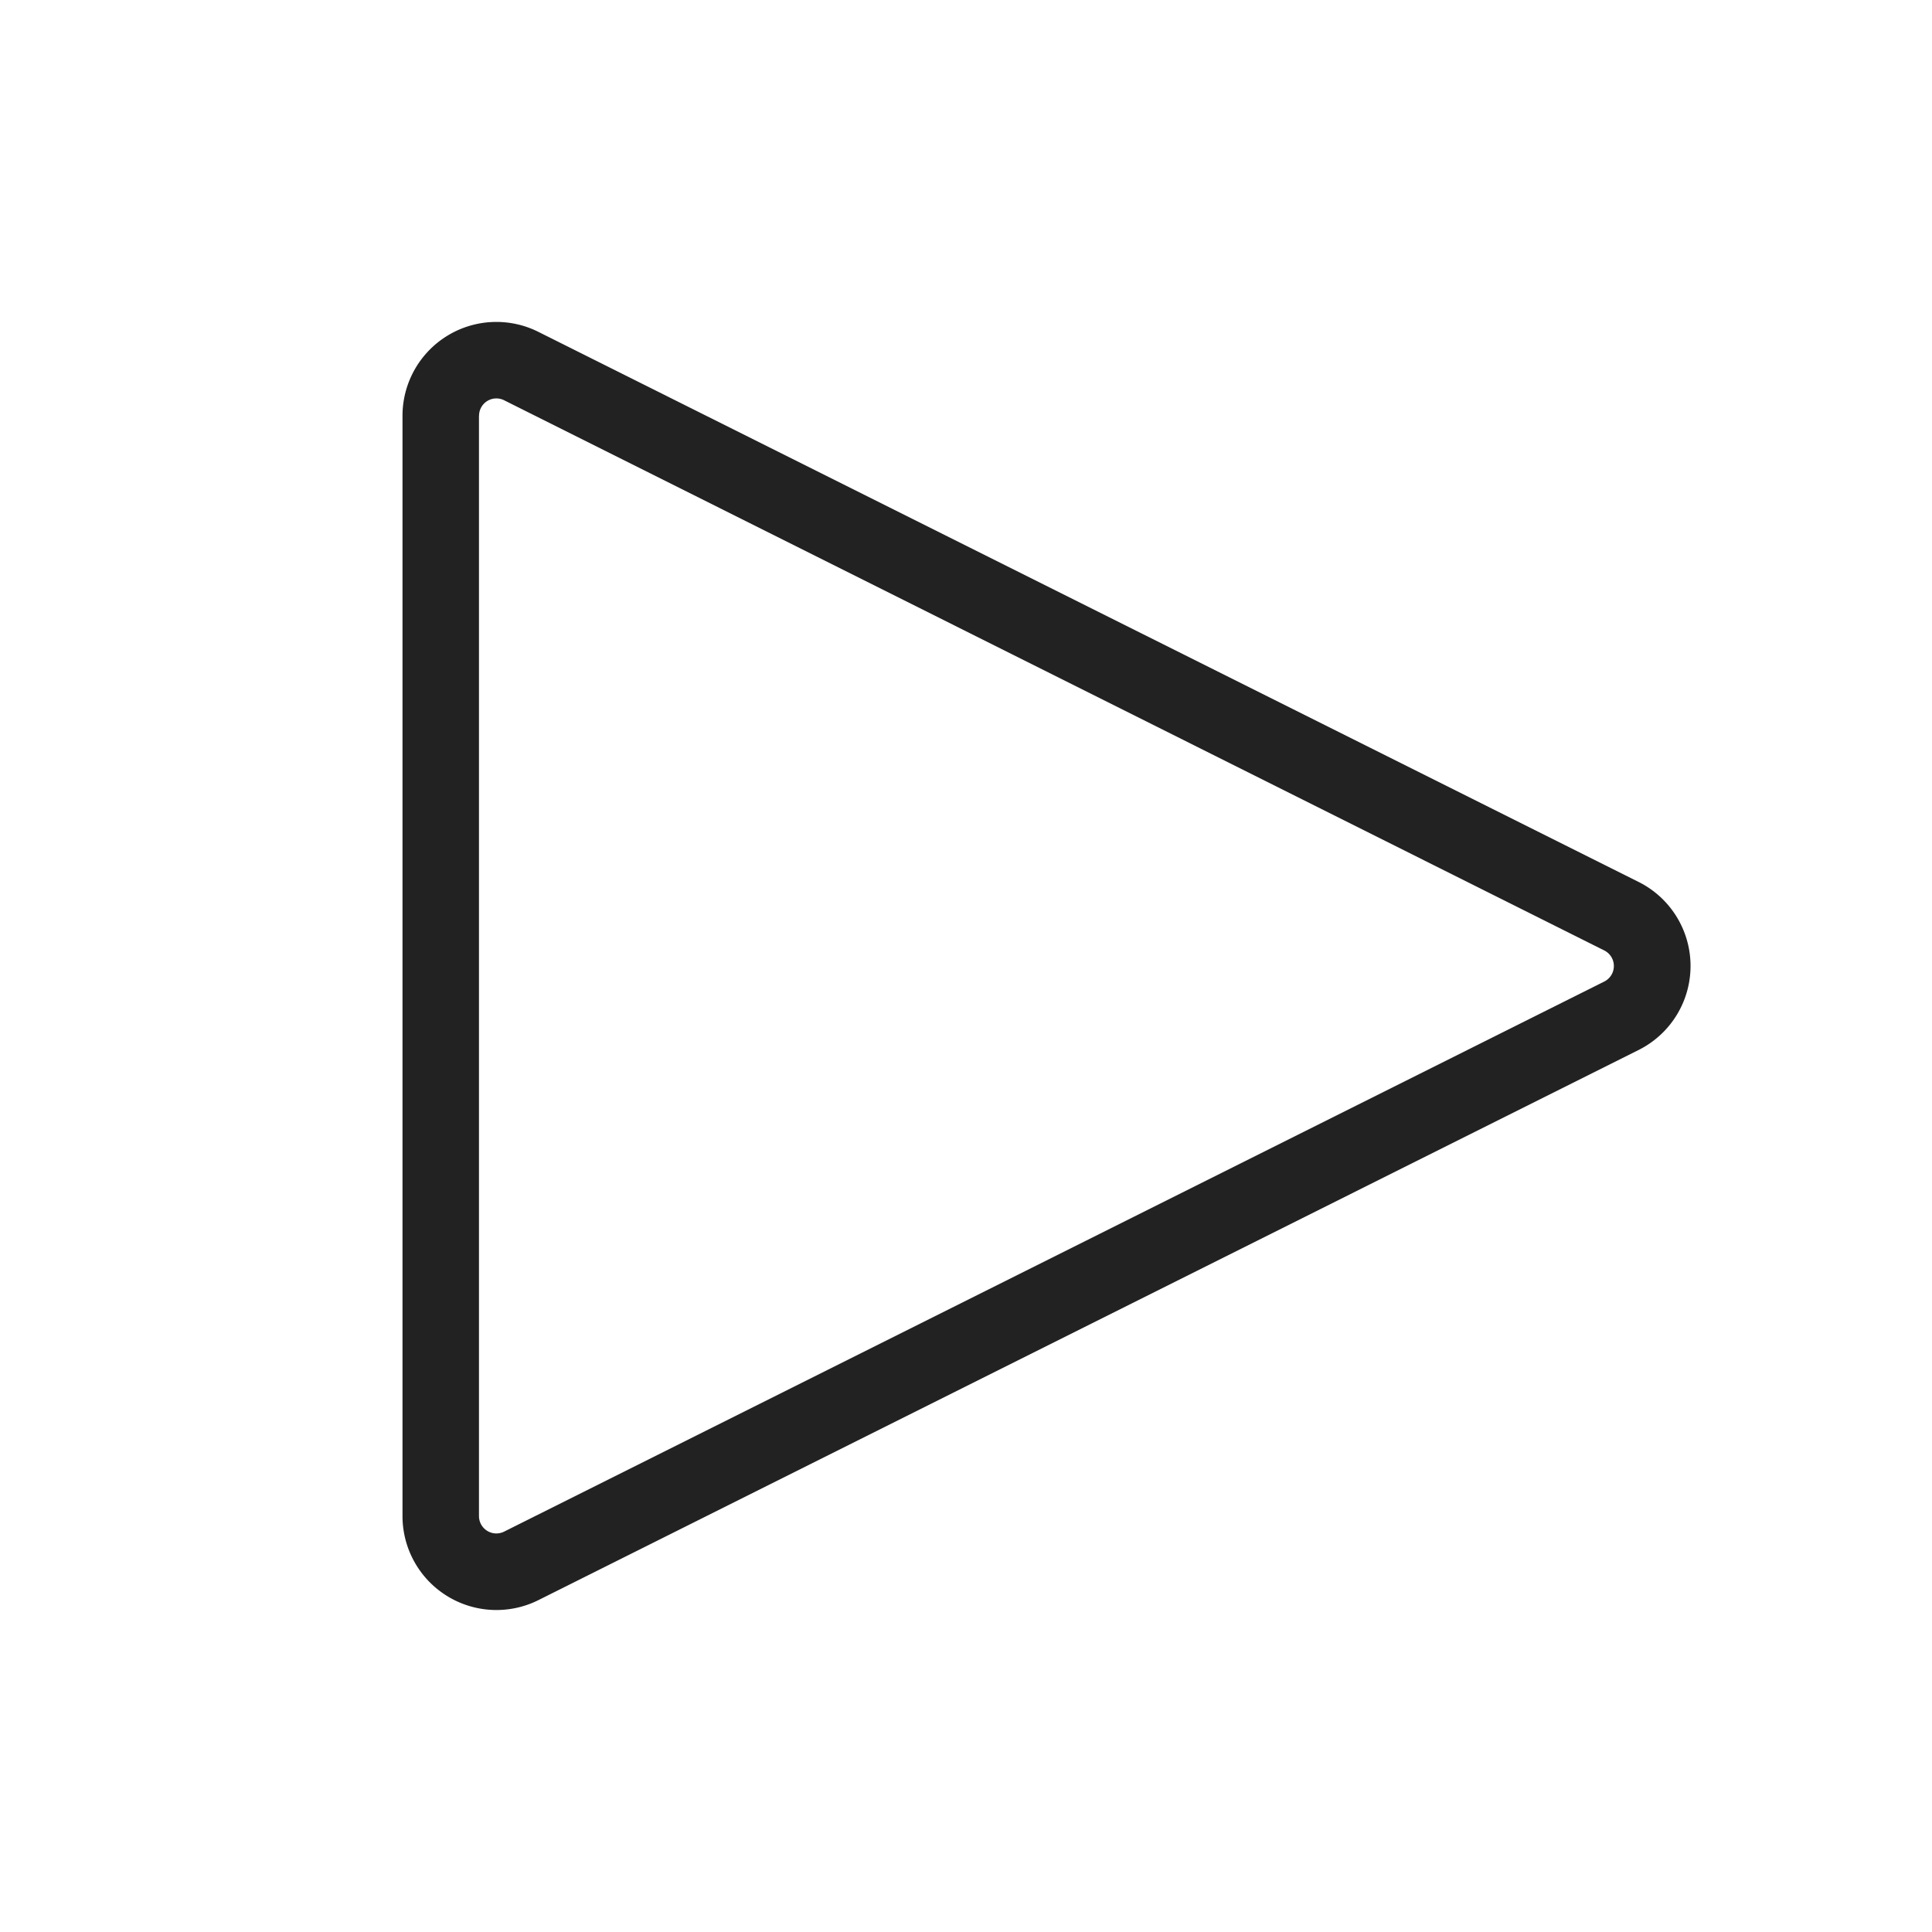 <svg xmlns="http://www.w3.org/2000/svg" width="24" height="24" viewBox="0 0 24 24">
    <g fill="none" fill-rule="evenodd">
        <path fill="#222" fill-rule="nonzero" d="M5 5.166a1.166 1.166 0 0 1 1.689-1.043l13.667 6.833a1.167 1.167 0 0 1 0 2.087L6.689 19.877A1.167 1.167 0 0 1 5 18.833V5.166zm.95 0v13.667a.216.216 0 0 0 .313.193l13.666-6.833a.216.216 0 0 0 0-.386L6.264 4.973a.215.215 0 0 0-.313.193z"/>
        <path d="M0 0h24v24H0z"/>
    </g>
</svg>
